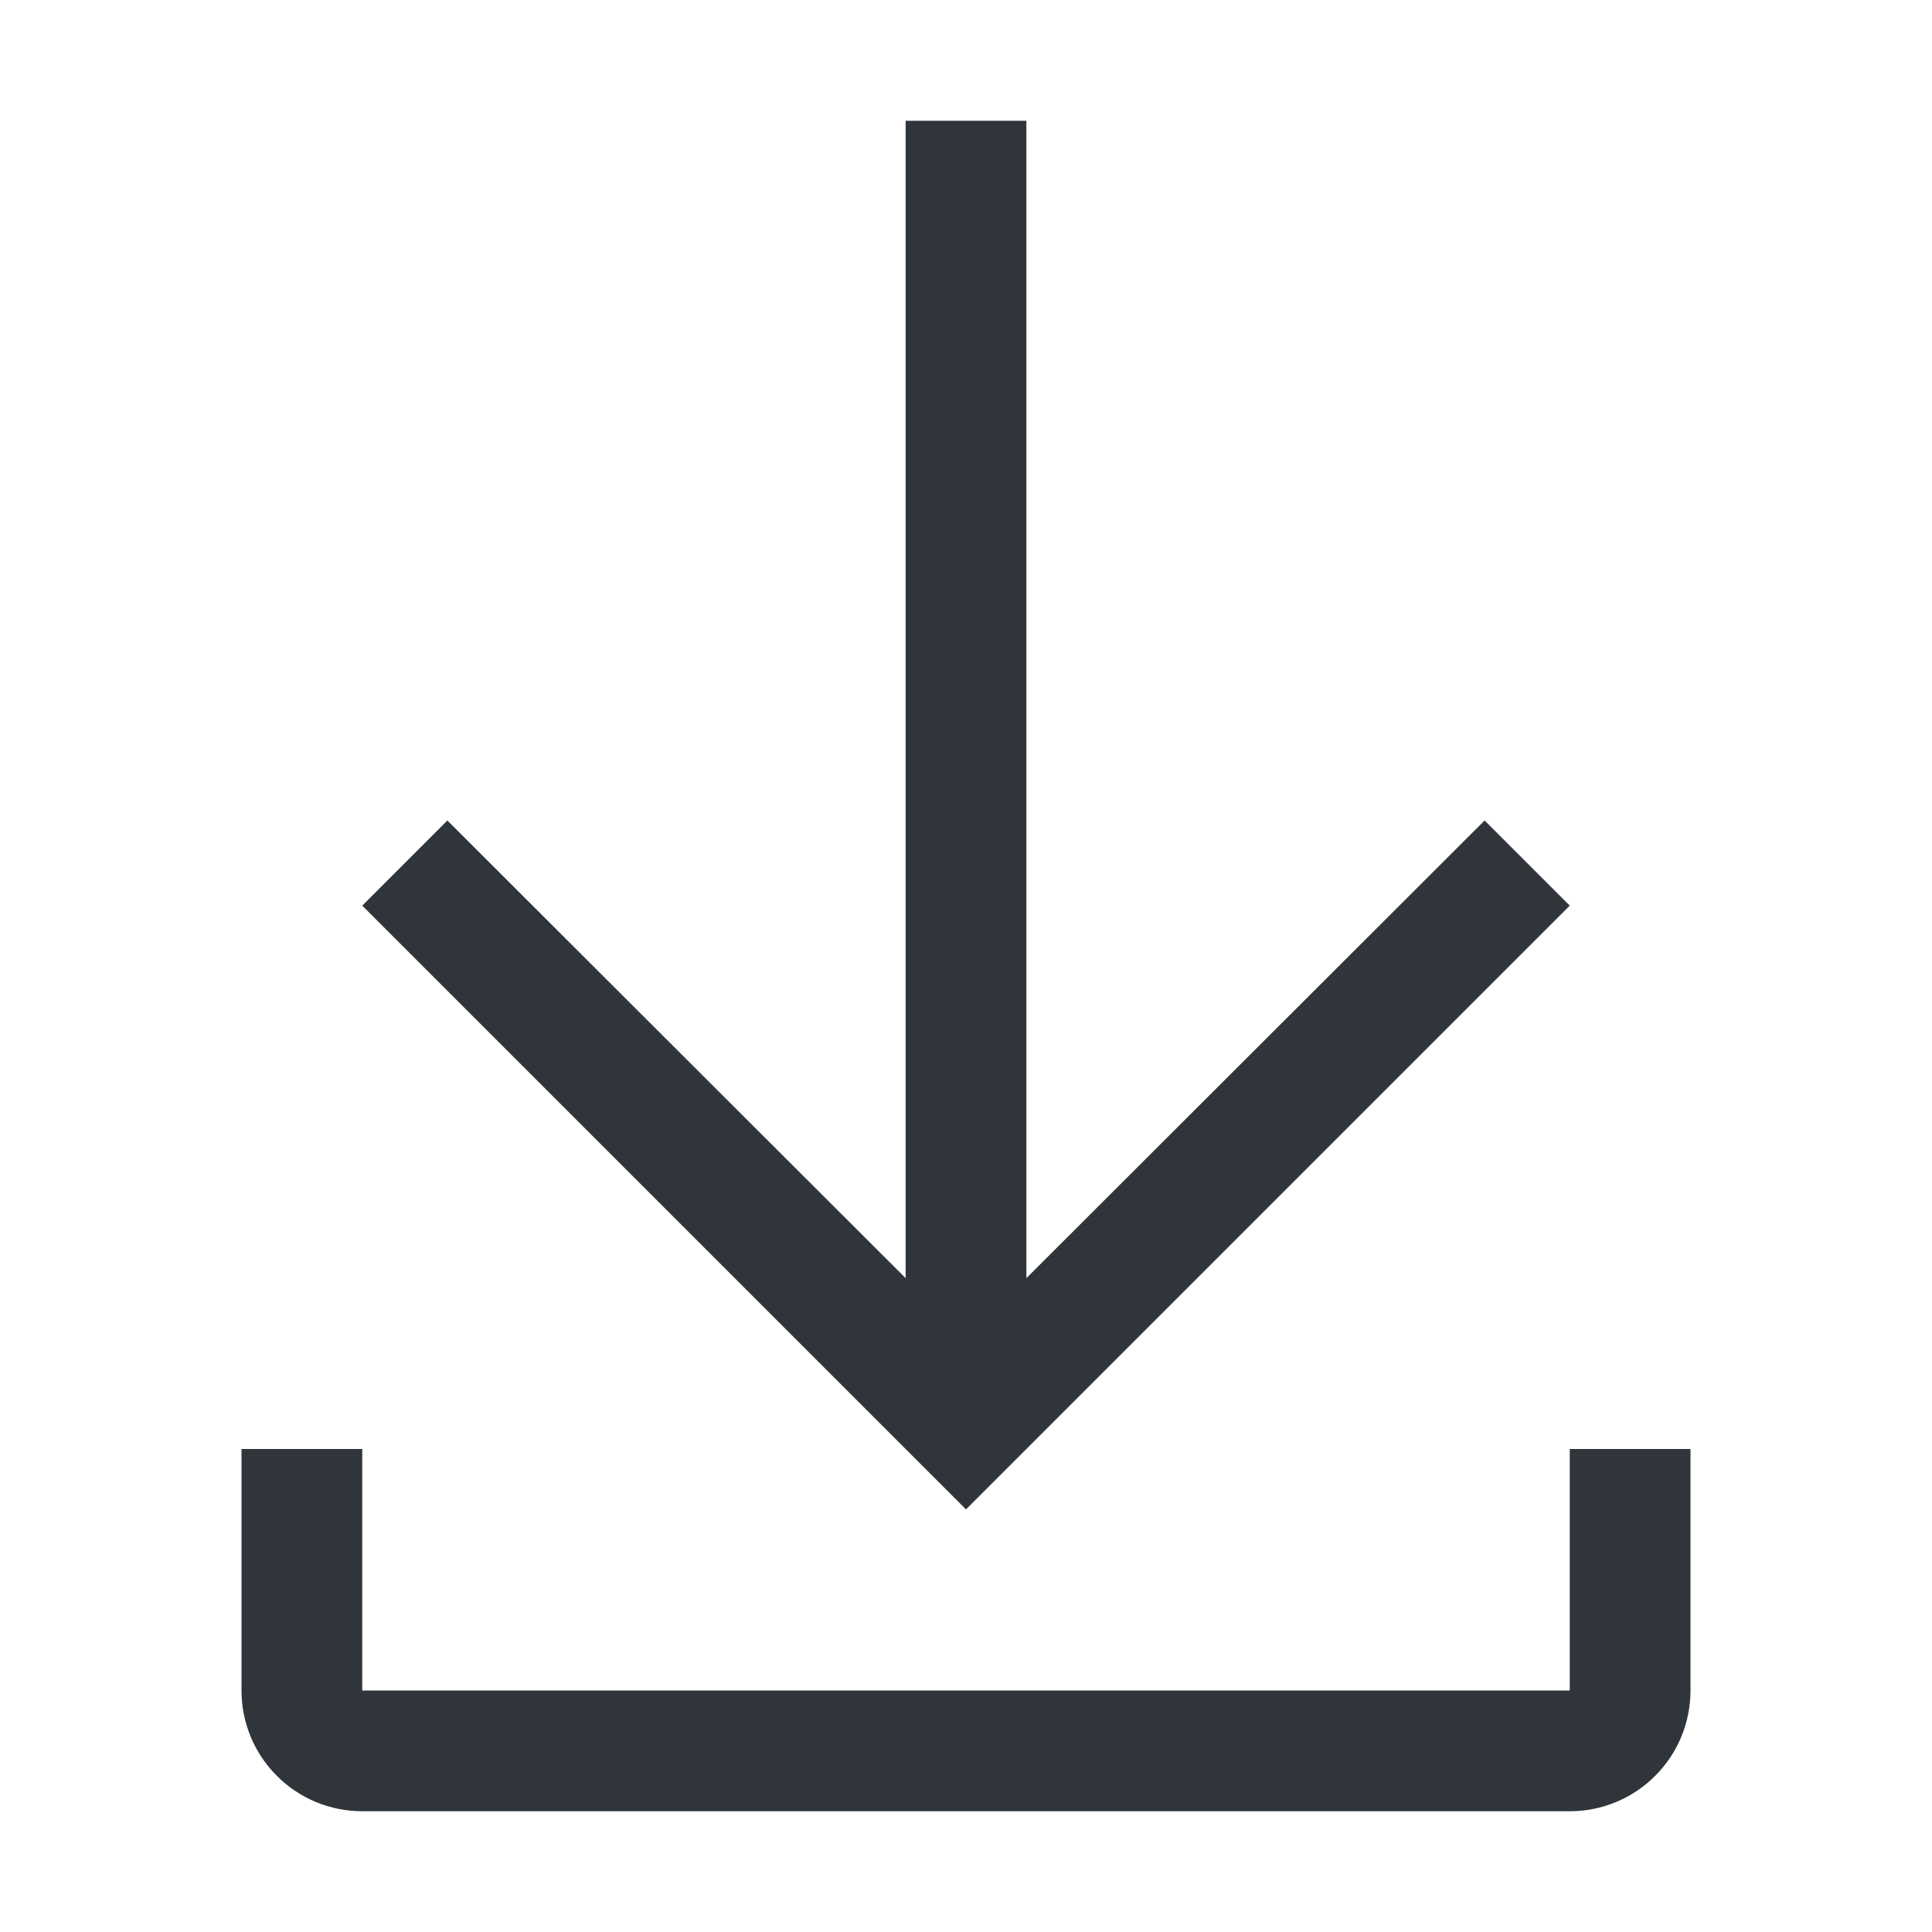 <svg width="16" height="16" viewBox="0 0 16 16" fill="none" xmlns="http://www.w3.org/2000/svg">
<path d="M13 7.5L12.295 6.795L8.5 10.585V1H7.5V10.585L3.705 6.795L3 7.5L8 12.5L13 7.5Z" fill="#2F353B"/>
<path d="M13 12V14H3V12H2V14C2 14.265 2.105 14.52 2.293 14.707C2.48 14.895 2.735 15 3 15H13C13.265 15 13.52 14.895 13.707 14.707C13.895 14.52 14 14.265 14 14V12H13Z" fill="#2F353B"/>
</svg>
